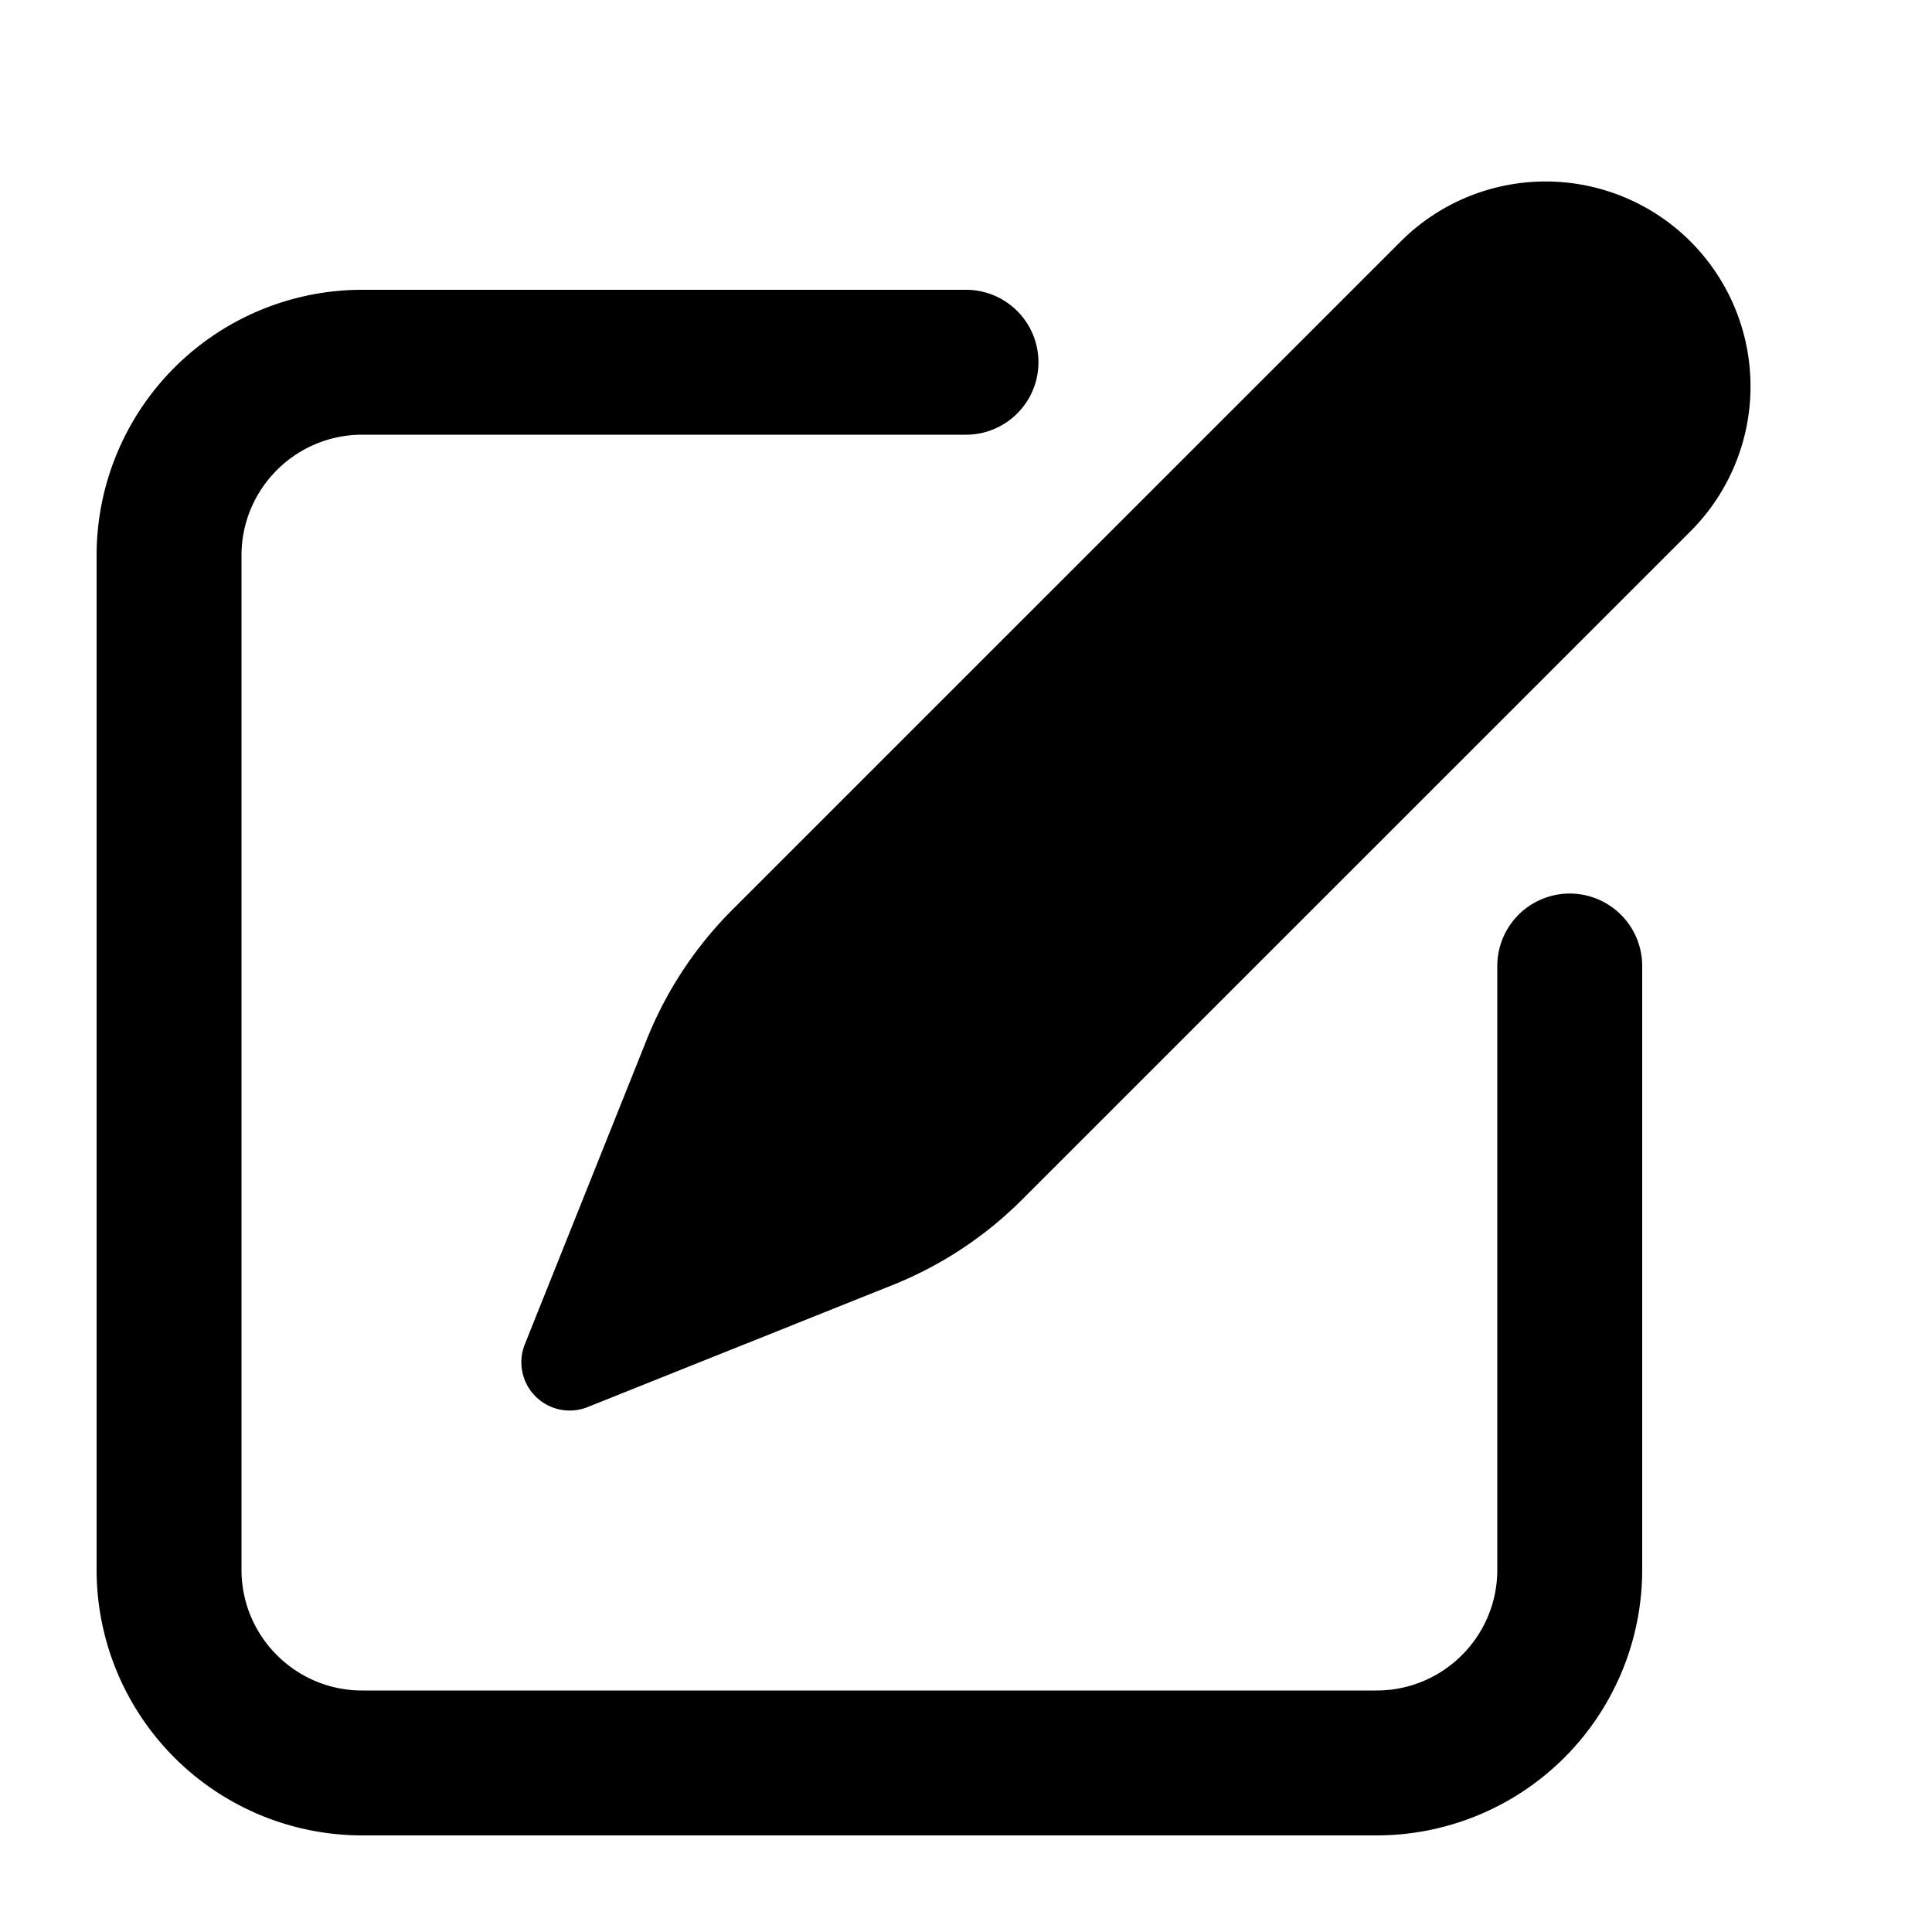 <svg xmlns="http://www.w3.org/2000/svg" width="3em" height="3em" viewBox="0 0 20 20"><path fill="currentColor" fill-rule="evenodd" d="m5.433 13.916l1.262-3.154a4 4 0 0 1 .885-1.343L14.5 2.5a2.121 2.121 0 1 1 3 3l-6.92 6.919c-.383.383-.84.684-1.343.885l-3.154 1.262a.5.5 0 0 1-.65-.65ZM2.5 5.75c0-.69.56-1.25 1.25-1.25H10A.75.75 0 0 0 10 3H3.75A2.75 2.75 0 0 0 1 5.75v10.5A2.75 2.75 0 0 0 3.75 19h10.5A2.75 2.75 0 0 0 17 16.25V10a.75.75 0 0 0-1.5 0v6.25c0 .69-.56 1.25-1.25 1.25H3.75c-.69 0-1.25-.56-1.25-1.25V5.75Z" clip-rule="evenodd"/></svg>